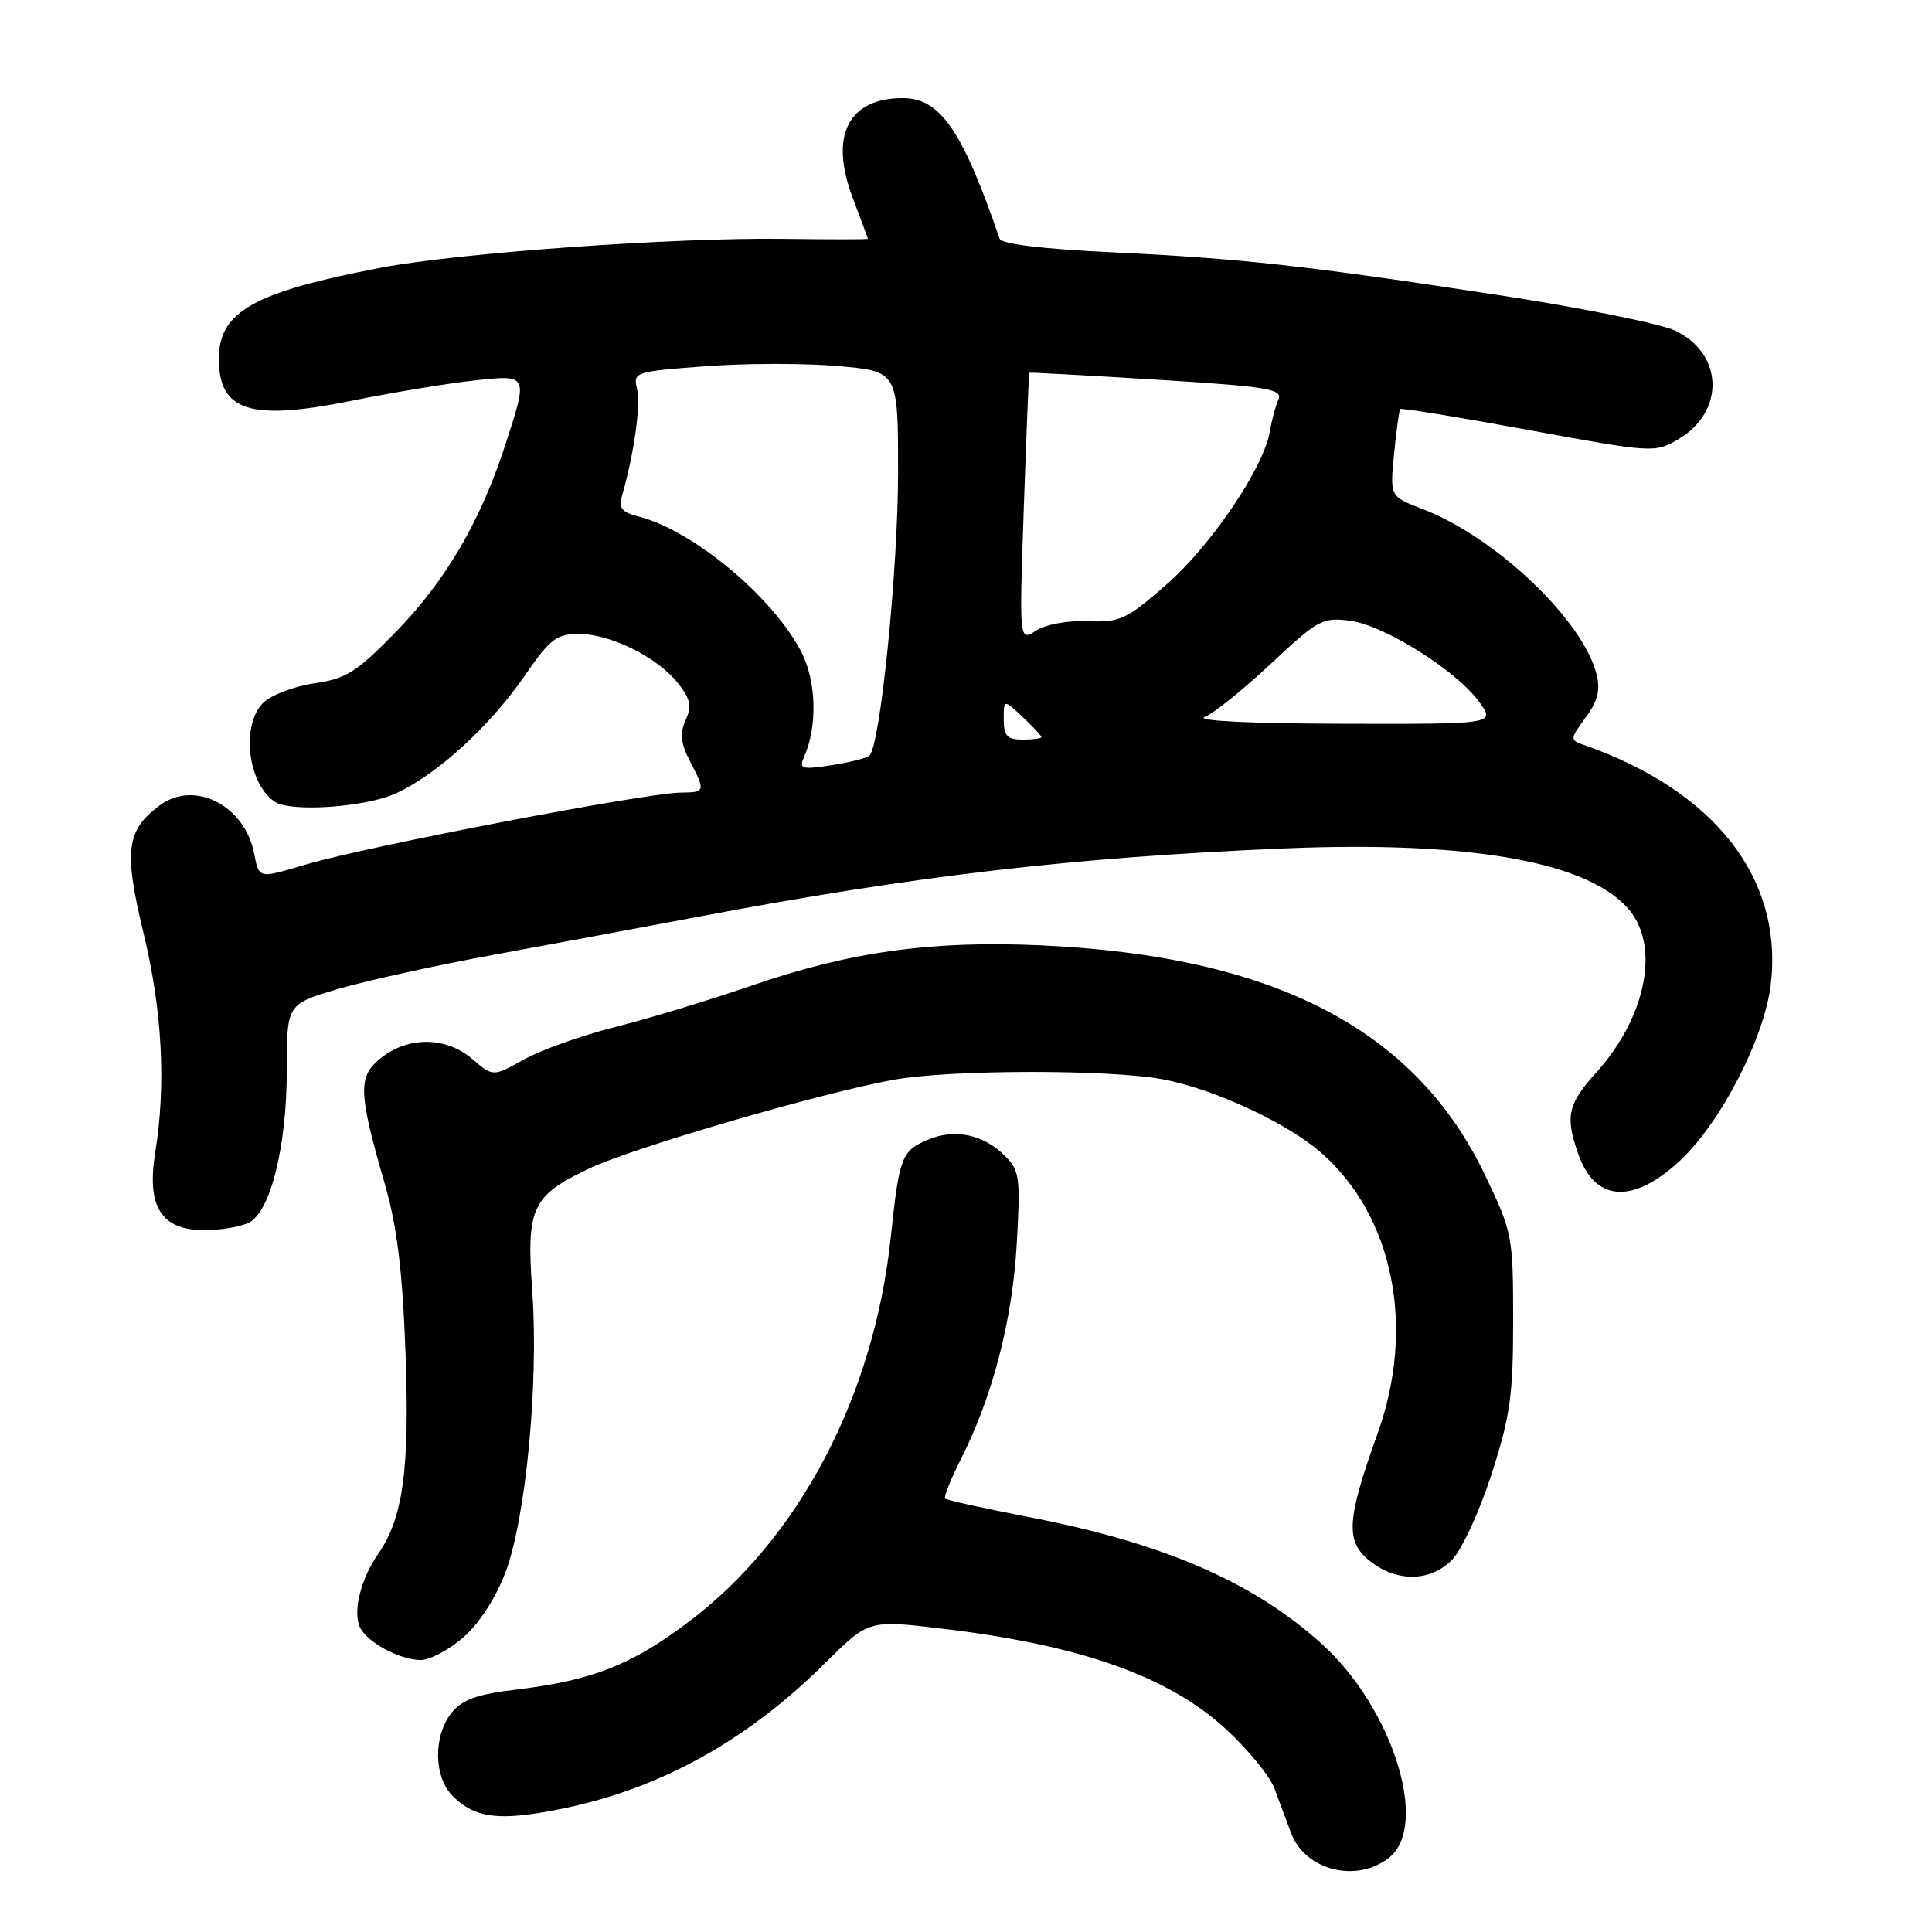 <?xml version="1.0" encoding="UTF-8" standalone="no"?>
<!DOCTYPE svg PUBLIC "-//W3C//DTD SVG 1.1//EN" "http://www.w3.org/Graphics/SVG/1.1/DTD/svg11.dtd" >
<svg xmlns="http://www.w3.org/2000/svg" xmlns:xlink="http://www.w3.org/1999/xlink" version="1.1" viewBox="0 0 256 256">
 <g >
 <path fill="currentColor"
d=" M 184.11 246.11 C 189.43 241.80 184.46 226.20 175.08 217.77 C 165.95 209.55 154.11 204.44 136.19 200.99 C 130.37 199.86 125.44 198.78 125.24 198.57 C 125.03 198.37 125.97 196.02 127.32 193.35 C 131.52 185.04 134.13 175.02 134.72 164.89 C 135.23 156.03 135.11 155.11 133.16 153.16 C 130.33 150.33 126.58 149.52 123.05 150.98 C 119.46 152.47 119.17 153.20 118.04 163.89 C 115.81 185.03 105.87 203.93 91.19 214.95 C 83.64 220.63 78.47 222.66 68.53 223.86 C 63.23 224.49 61.26 225.19 59.84 226.95 C 57.40 229.97 57.46 235.46 59.97 237.97 C 62.97 240.97 66.21 241.35 74.50 239.66 C 87.52 237.00 98.93 230.68 109.32 220.38 C 115.10 214.64 115.10 214.64 124.80 215.80 C 143.12 217.97 154.72 222.07 162.37 229.05 C 165.32 231.76 168.25 235.32 168.87 236.98 C 169.49 238.64 170.48 241.30 171.07 242.88 C 172.93 247.86 179.83 249.58 184.11 246.11 Z  M 61.42 216.94 C 63.54 215.08 65.72 211.69 67.00 208.28 C 69.69 201.09 71.39 183.21 70.53 171.17 C 69.73 159.96 70.44 158.44 78.17 154.79 C 84.00 152.04 108.98 144.76 118.43 143.07 C 125.97 141.71 147.07 141.69 154.11 143.02 C 160.92 144.31 170.56 148.79 175.10 152.78 C 184.66 161.18 187.60 175.89 182.52 190.00 C 178.41 201.43 178.25 204.26 181.54 206.86 C 185.12 209.67 189.49 209.61 192.39 206.70 C 193.66 205.43 196.00 200.37 197.60 195.45 C 200.11 187.69 200.50 184.97 200.50 175.00 C 200.50 163.79 200.41 163.30 196.78 155.72 C 187.53 136.35 168.79 126.65 137.87 125.26 C 123.37 124.61 112.59 126.11 99.50 130.63 C 94.00 132.52 85.91 134.98 81.53 136.08 C 77.15 137.18 71.71 139.11 69.44 140.38 C 65.33 142.68 65.33 142.68 62.61 140.34 C 59.16 137.37 54.17 137.29 50.54 140.14 C 47.38 142.63 47.44 144.57 51.02 157.00 C 52.61 162.51 53.33 168.39 53.73 179.19 C 54.30 194.71 53.42 201.15 50.09 205.93 C 47.88 209.08 46.79 213.30 47.62 215.45 C 48.39 217.46 52.78 219.91 55.72 219.96 C 56.93 219.98 59.50 218.62 61.42 216.94 Z  M 33.03 161.98 C 35.87 160.46 38.00 151.84 38.00 141.85 C 38.00 133.06 38.00 133.06 44.75 131.06 C 48.46 129.96 57.80 127.91 65.50 126.50 C 73.20 125.09 85.35 122.83 92.50 121.48 C 121.28 116.04 142.04 113.62 170.00 112.43 C 195.00 111.37 210.91 114.25 216.04 120.77 C 219.94 125.74 217.99 134.95 211.49 142.14 C 207.74 146.29 207.38 147.92 209.11 152.87 C 211.32 159.24 216.30 159.61 222.54 153.86 C 227.97 148.85 233.80 137.55 234.64 130.42 C 236.29 116.35 227.17 104.72 209.71 98.65 C 208.03 98.07 208.06 97.84 210.09 95.10 C 211.70 92.92 212.08 91.44 211.56 89.36 C 209.74 82.14 198.16 71.14 188.48 67.44 C 184.17 65.79 184.17 65.79 184.72 60.15 C 185.03 57.04 185.39 54.36 185.53 54.20 C 185.66 54.03 193.30 55.28 202.50 56.97 C 218.95 60.00 219.28 60.02 222.36 58.22 C 228.59 54.58 228.40 46.90 221.99 43.82 C 220.07 42.90 209.50 40.77 198.50 39.09 C 172.66 35.15 164.59 34.26 147.17 33.42 C 138.08 32.99 132.70 32.33 132.45 31.62 C 127.53 17.28 124.59 13.00 119.63 13.00 C 112.38 13.00 109.87 18.00 112.99 26.21 C 114.09 29.12 115.00 31.57 115.00 31.65 C 115.00 31.73 109.94 31.73 103.75 31.65 C 89.30 31.46 60.72 33.51 50.49 35.47 C 33.61 38.70 29.00 41.29 29.00 47.54 C 29.00 54.50 33.14 55.82 46.55 53.11 C 52.02 52.01 59.31 50.80 62.75 50.43 C 70.06 49.63 70.02 49.54 66.91 59.08 C 63.64 69.11 59.04 76.96 52.51 83.67 C 47.25 89.07 45.89 89.93 41.62 90.55 C 38.93 90.95 35.89 92.11 34.87 93.13 C 31.91 96.09 32.82 103.84 36.40 106.23 C 38.53 107.66 48.48 106.97 52.50 105.11 C 57.95 102.60 64.90 96.24 69.51 89.56 C 72.87 84.67 73.74 84.00 76.71 84.00 C 80.90 84.00 87.15 87.11 89.85 90.54 C 91.49 92.62 91.69 93.59 90.85 95.43 C 90.06 97.17 90.19 98.47 91.40 100.81 C 93.50 104.87 93.47 105.00 90.25 105.02 C 85.70 105.04 48.67 112.14 40.57 114.54 C 34.16 116.44 34.35 116.48 33.66 113.03 C 32.39 106.68 25.74 103.32 21.16 106.72 C 16.72 110.03 16.38 112.72 19.03 123.68 C 21.50 133.90 22.02 143.72 20.57 152.72 C 19.41 159.92 21.36 163.00 27.09 163.00 C 29.31 163.00 31.99 162.54 33.03 161.98 Z  M 106.55 100.28 C 108.34 96.24 108.18 90.28 106.18 86.39 C 102.41 79.08 91.78 70.24 84.60 68.44 C 82.37 67.88 81.95 67.33 82.44 65.62 C 84.02 60.10 84.93 53.58 84.42 51.52 C 83.86 49.31 84.11 49.23 93.49 48.53 C 98.79 48.13 106.70 48.12 111.07 48.51 C 119.00 49.21 119.00 49.21 119.00 62.55 C 119.00 75.47 116.64 98.84 115.20 100.12 C 114.82 100.46 112.53 101.04 110.13 101.40 C 106.19 102.00 105.84 101.89 106.55 100.28 Z  M 133.00 95.33 C 133.00 92.65 133.00 92.65 135.50 95.00 C 136.88 96.29 138.00 97.50 138.00 97.67 C 138.00 97.85 136.88 98.00 135.50 98.00 C 133.46 98.00 133.00 97.51 133.00 95.33 Z  M 159.63 95.00 C 160.81 94.53 164.75 91.36 168.40 87.95 C 174.65 82.09 175.25 81.77 178.94 82.26 C 183.51 82.88 193.11 88.94 196.05 93.07 C 198.10 95.95 198.10 95.95 177.80 95.90 C 165.61 95.87 158.35 95.51 159.63 95.00 Z  M 135.66 67.26 C 136.00 57.49 136.33 49.45 136.39 49.39 C 136.45 49.33 144.06 49.74 153.29 50.31 C 167.95 51.22 169.99 51.55 169.40 52.93 C 169.02 53.79 168.50 55.74 168.24 57.26 C 167.42 62.03 160.46 72.30 154.51 77.50 C 149.27 82.08 148.41 82.48 144.15 82.31 C 141.48 82.20 138.55 82.73 137.27 83.57 C 135.05 85.01 135.05 85.01 135.66 67.26 Z "/>
</g>
</svg>
